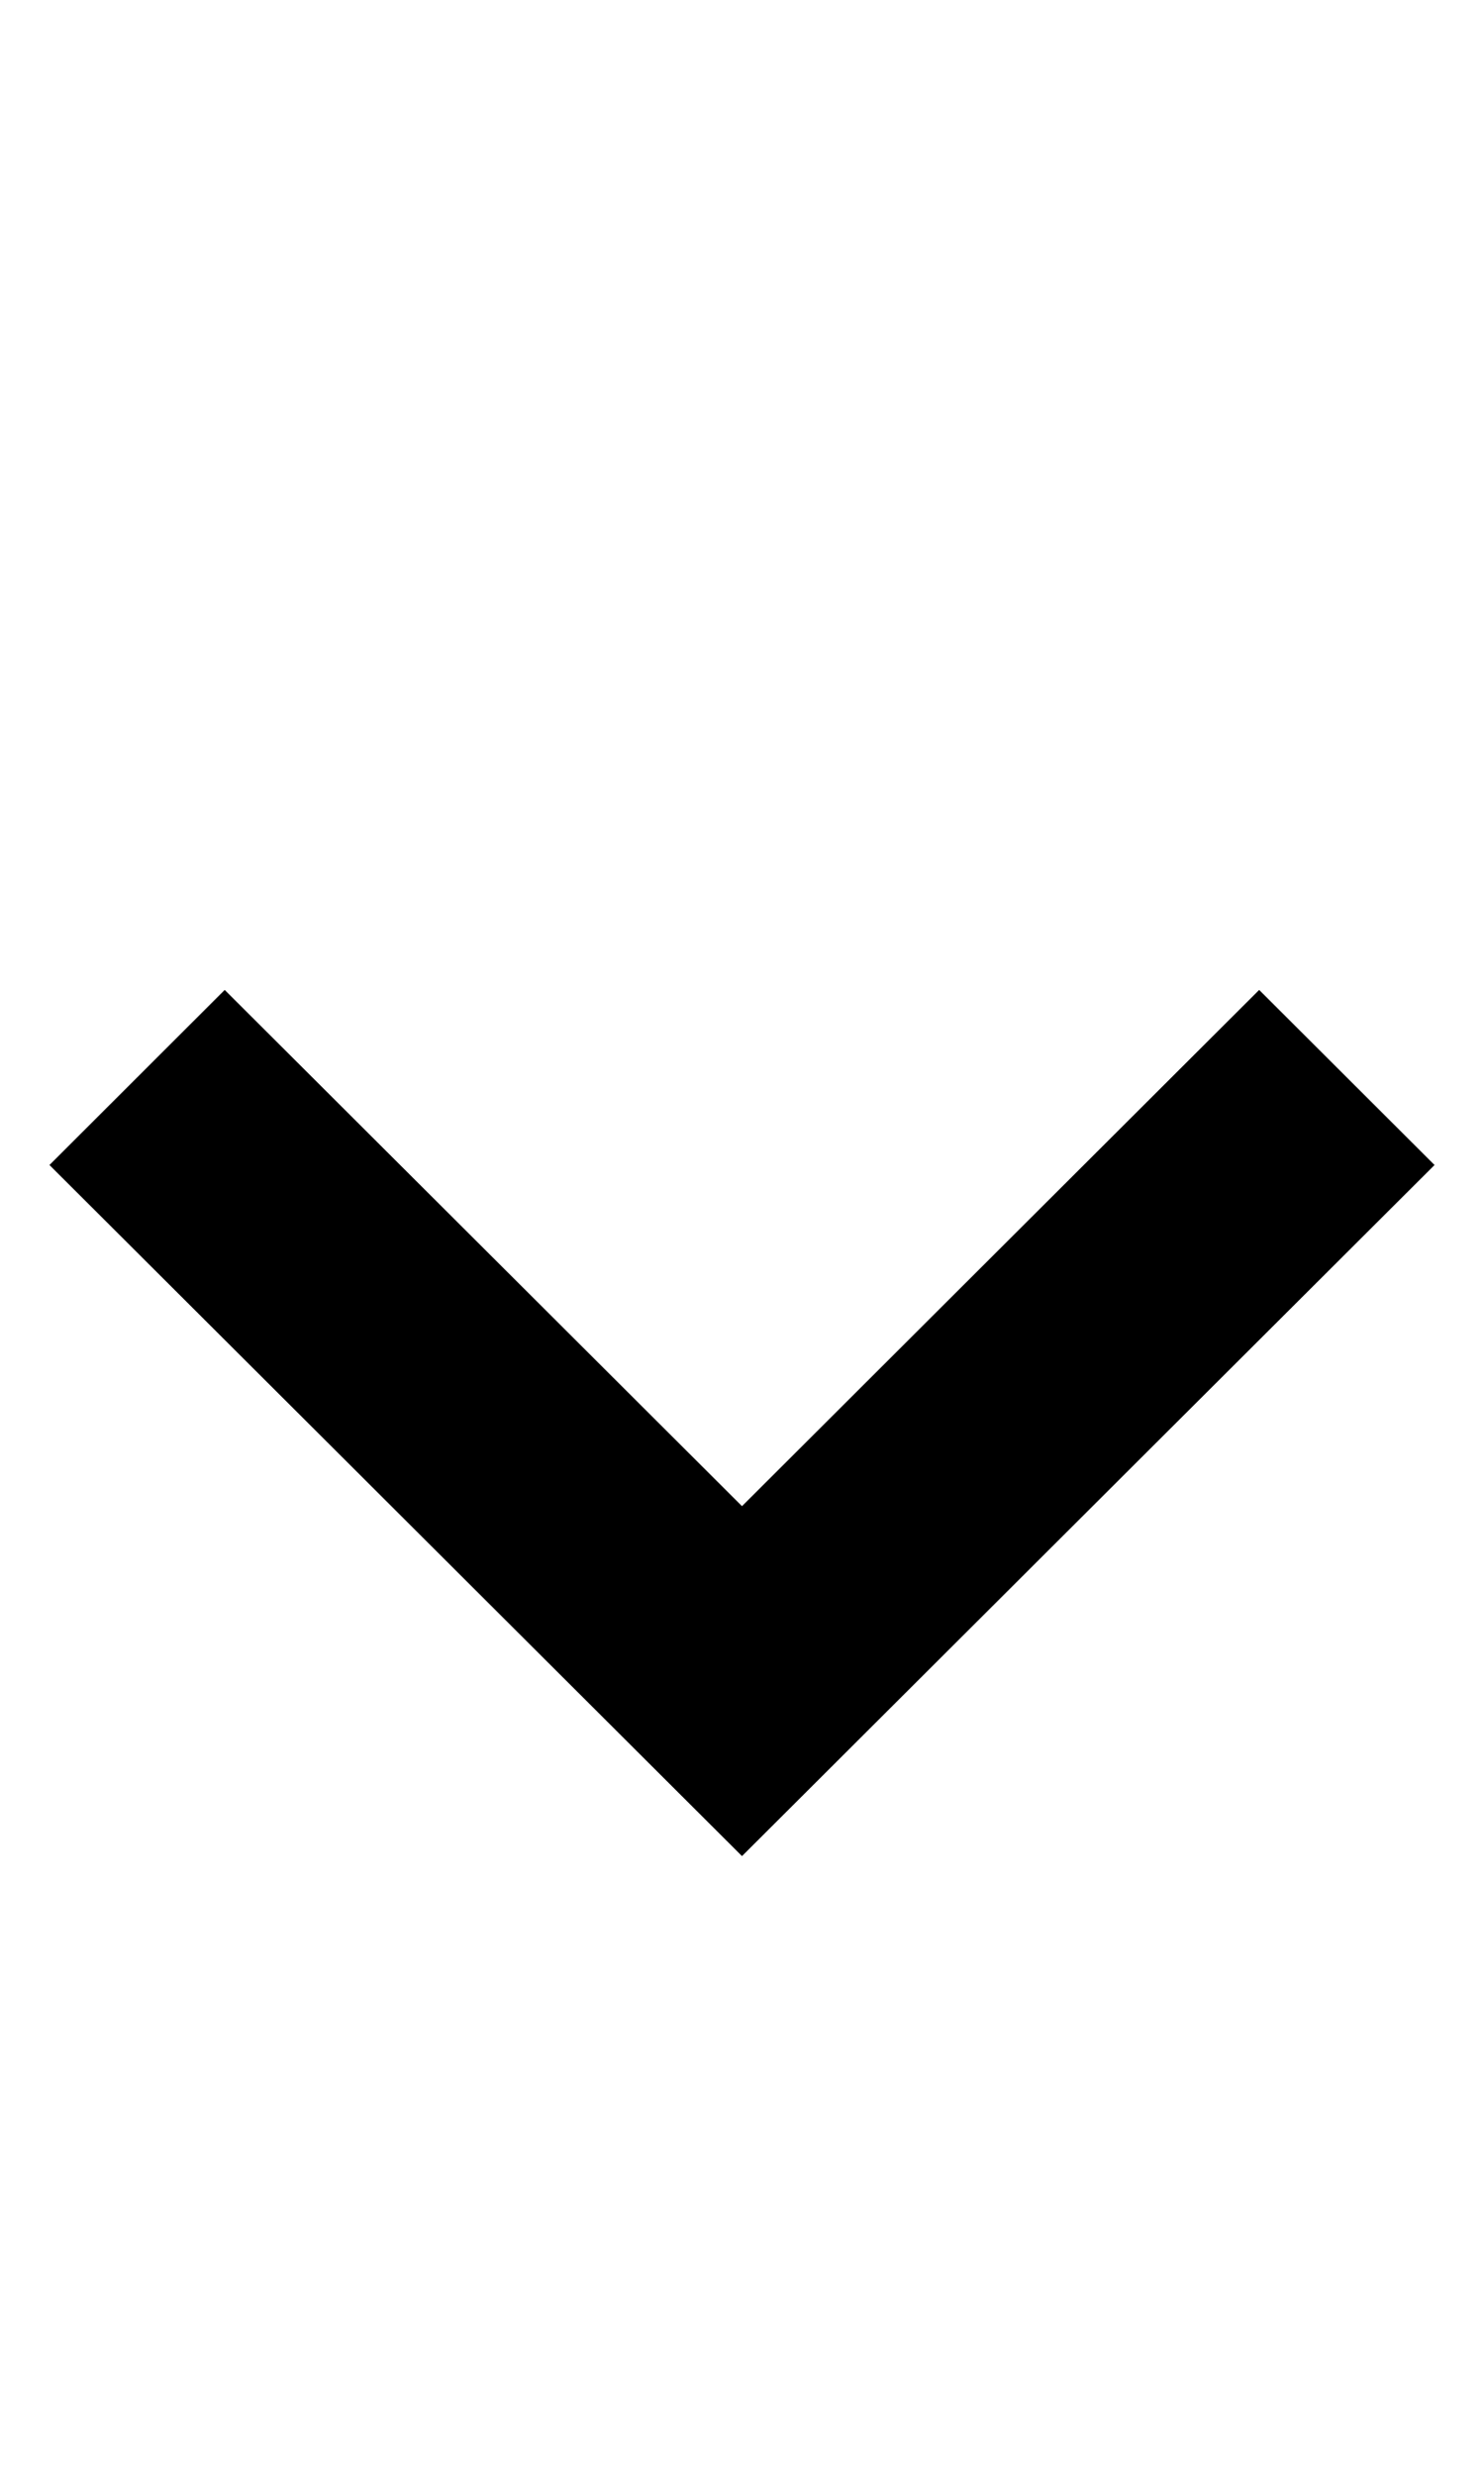 <svg xmlns="http://www.w3.org/2000/svg" width="12" height="20" viewBox="0 0 12 20">
  <g id="ic-arrow" transform="translate(-1496 -62)">
    <rect id="Rectangle_26" data-name="Rectangle 26" width="12" height="20" transform="translate(1496 62)" fill="none"/>
    <path id="Path_16" data-name="Path 16" d="M9.782,0,5.6,4.172,1.417,0,0,1.415,5.6,7l5.6-5.585Z" transform="translate(1496.4 70)"/>
  </g>
</svg>
